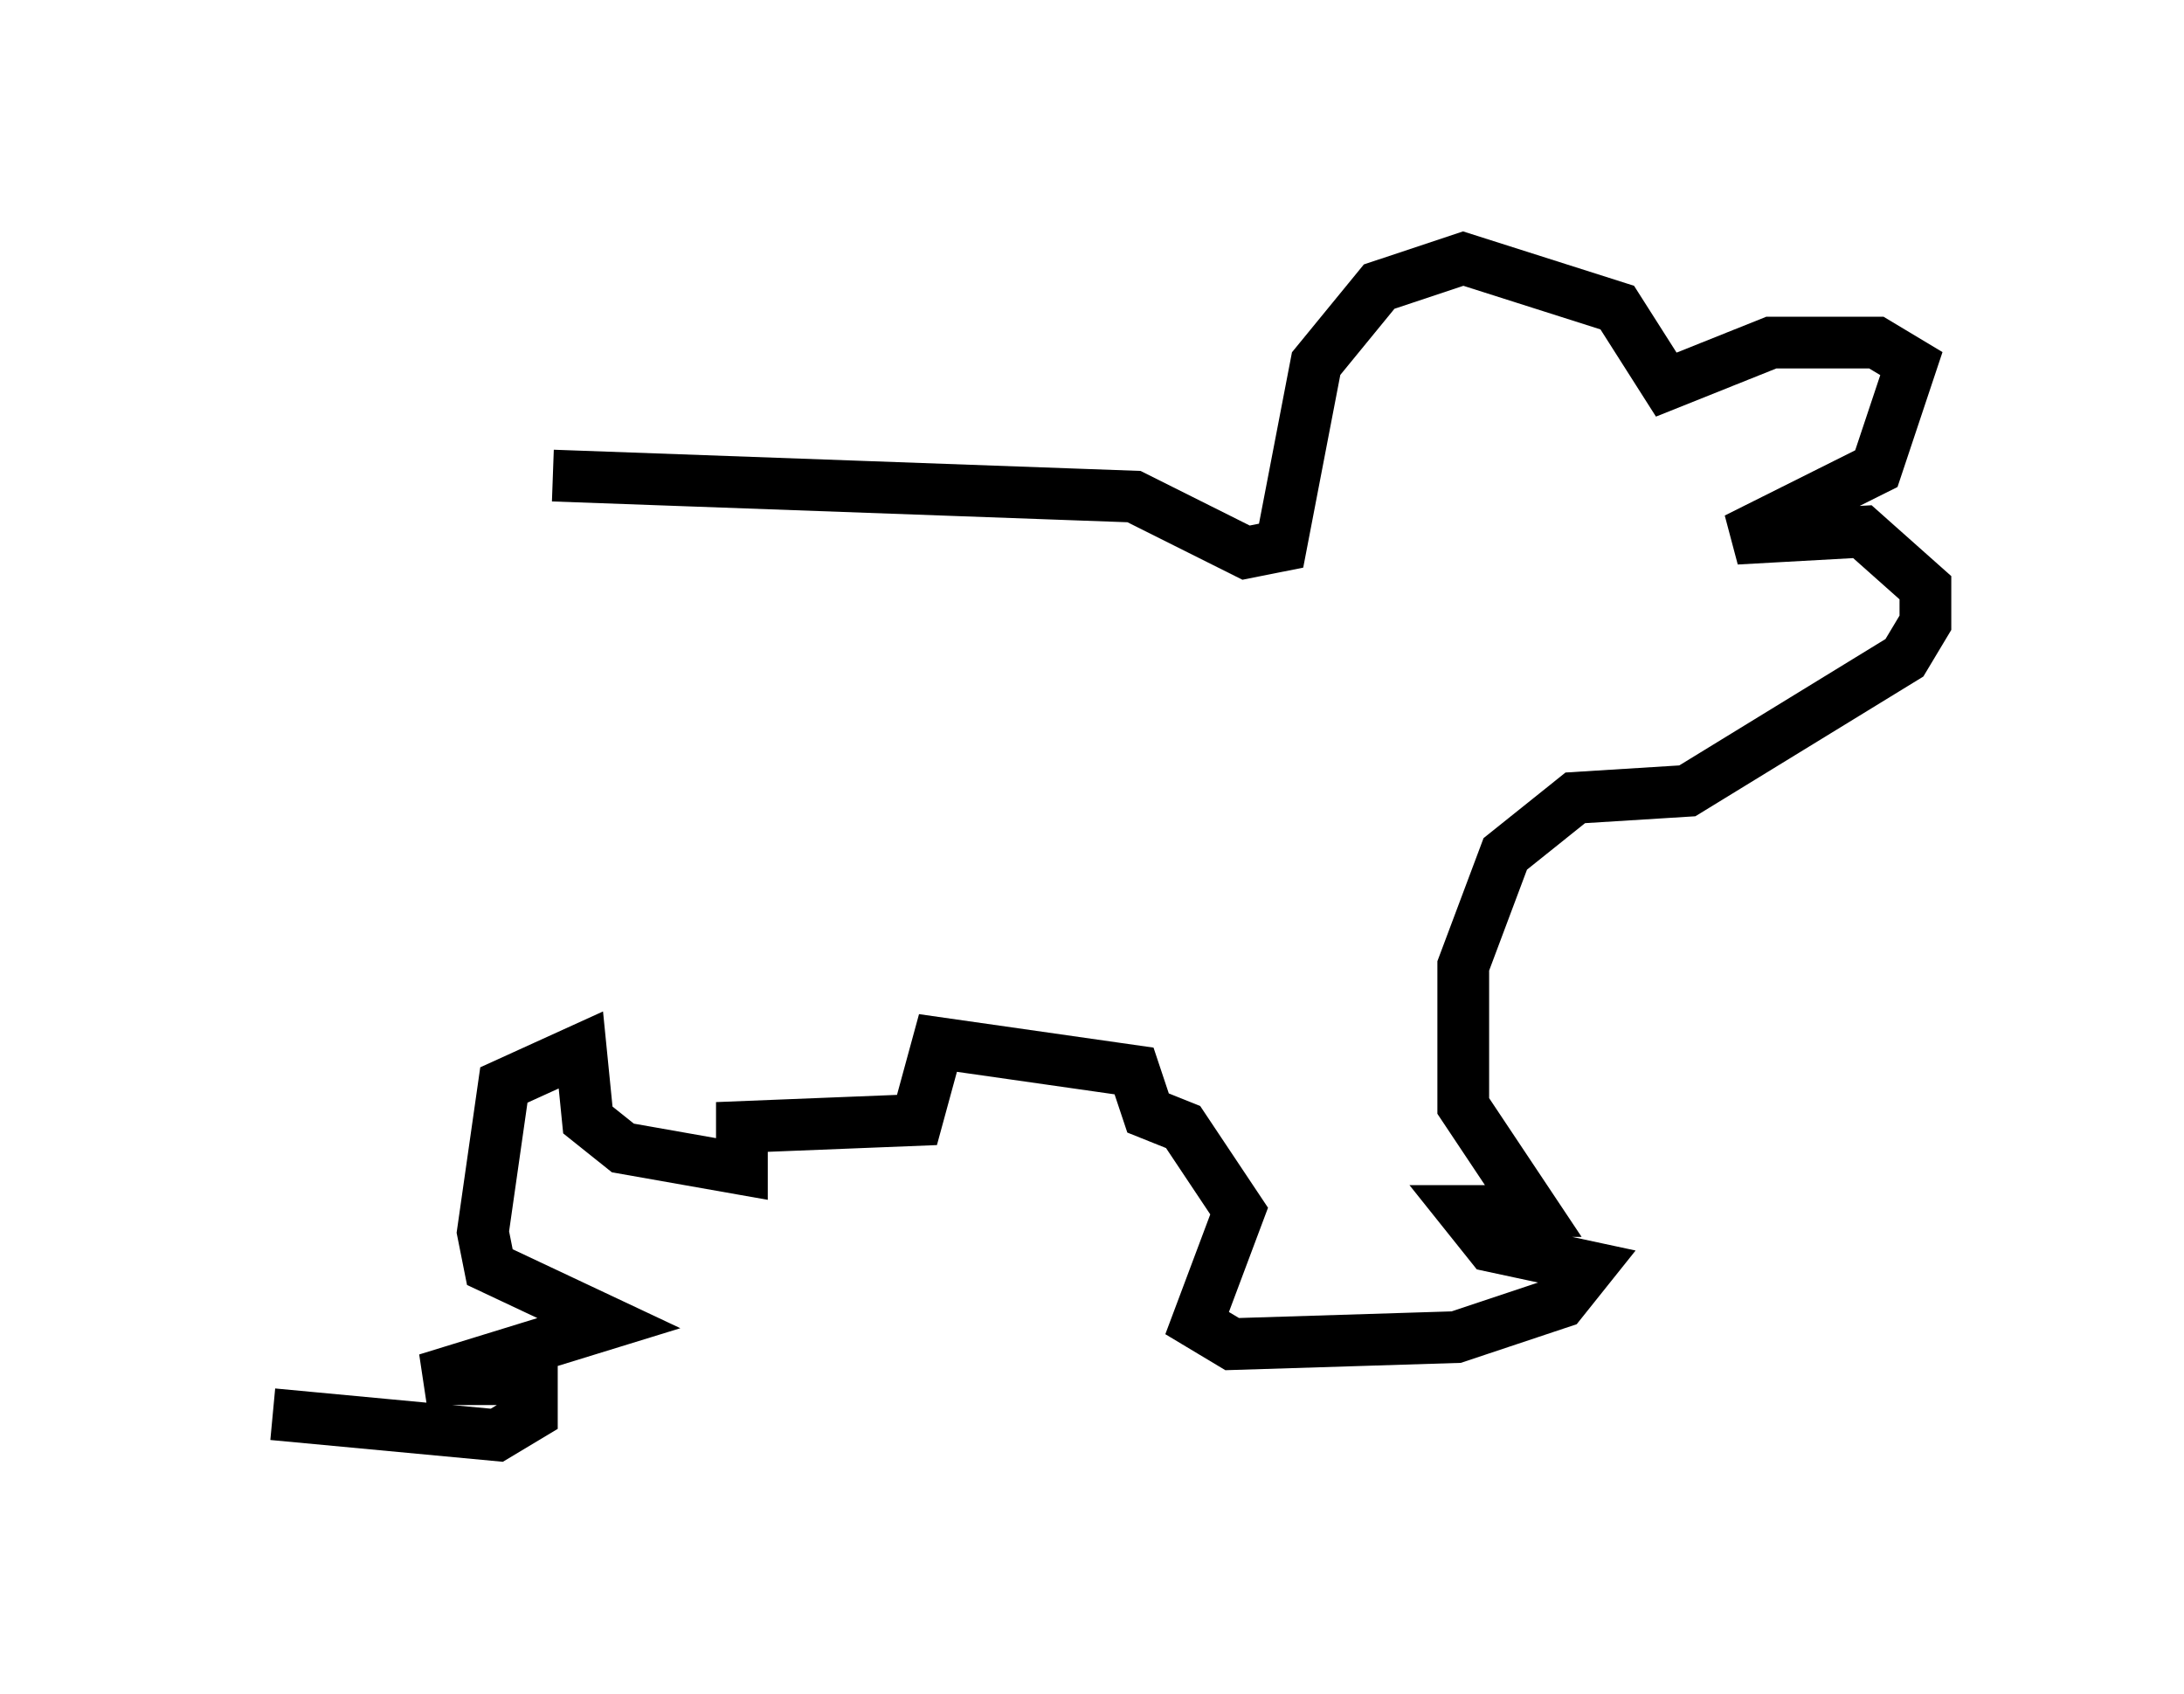 <?xml version="1.0" encoding="utf-8" ?>
<svg baseProfile="full" height="32.733" version="1.1" width="42.205" xmlns="http://www.w3.org/2000/svg" xmlns:ev="http://www.w3.org/2001/xml-events" xmlns:xlink="http://www.w3.org/1999/xlink"><defs /><rect fill="white" height="32.733" width="42.205" x="0" y="0" /><path d="M5, 21.103 m0.271, 6.225 l4.33, 0.406 0.677, -0.406 l0.0, -0.677 -2.03, 0.0 l3.518, -1.083 -2.3, -1.083 l-0.135, -0.677 0.406, -2.842 l1.488, -0.677 0.135, 1.353 l0.677, 0.541 2.3, 0.406 l0.0, -0.812 3.383, -0.135 l0.406, -1.488 3.789, 0.541 l0.271, 0.812 0.677, 0.271 l1.083, 1.624 -0.812, 2.165 l0.677, 0.406 4.33, -0.135 l2.03, -0.677 0.541, -0.677 l-1.894, -0.406 -0.541, -0.677 l1.353, 0.0 -1.353, -2.03 l0.0, -2.706 0.812, -2.165 l1.353, -1.083 2.165, -0.135 l4.195, -2.571 0.406, -0.677 l0.0, -0.677 -1.218, -1.083 l-2.436, 0.135 2.706, -1.353 l0.677, -2.03 -0.677, -0.406 l-2.03, 0.0 -2.03, 0.812 l-0.947, -1.488 -2.977, -0.947 l-1.624, 0.541 -1.218, 1.488 l-0.677, 3.518 -0.677, 0.135 l-2.165, -1.083 -11.231, -0.406 " fill="none" stroke="black" stroke-width="1" /></svg>